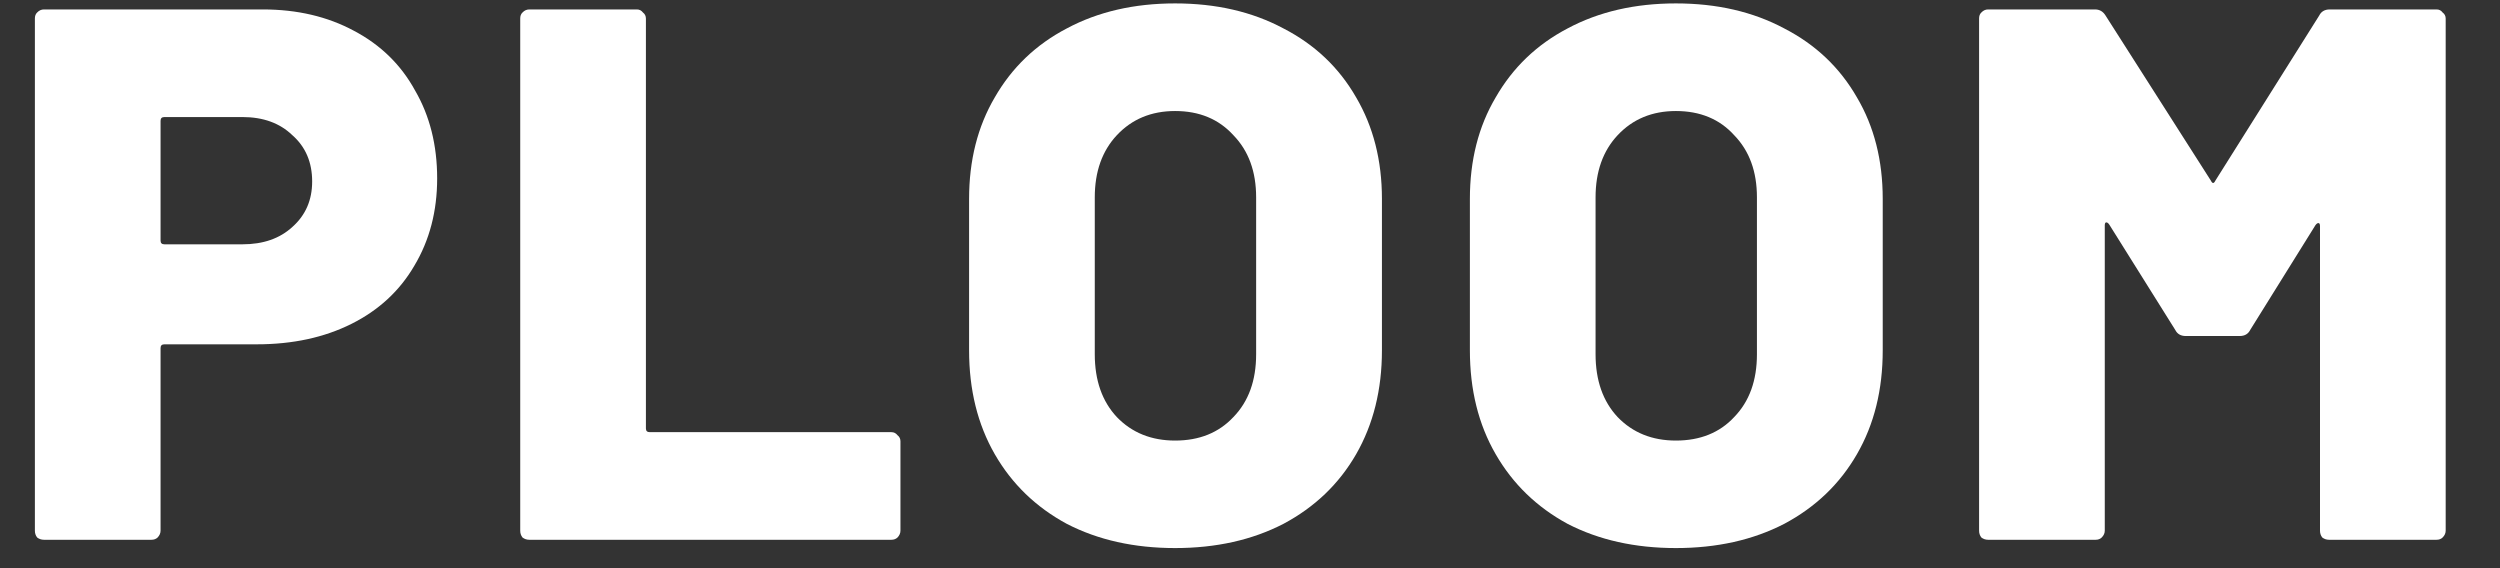 <svg width="22" height="5" viewBox="0 0 22 5" fill="none" xmlns="http://www.w3.org/2000/svg">
<rect x="0" y="0" width="22" height="5" fill="#333333" stroke="none"/>
<path d="M20.409 0.137C20.427 0.101 20.458 0.083 20.502 0.083H21.442C21.464 0.083 21.482 0.092 21.495 0.11C21.513 0.123 21.522 0.141 21.522 0.163V4.67C21.522 4.692 21.513 4.712 21.495 4.73C21.482 4.743 21.464 4.75 21.442 4.75H20.495C20.473 4.75 20.453 4.743 20.436 4.73C20.422 4.712 20.416 4.692 20.416 4.67V1.99C20.416 1.972 20.411 1.963 20.402 1.963C20.393 1.963 20.384 1.97 20.375 1.983L19.802 2.903C19.784 2.939 19.753 2.957 19.709 2.957H19.235C19.191 2.957 19.16 2.939 19.142 2.903L18.562 1.977C18.553 1.963 18.544 1.957 18.535 1.957C18.527 1.957 18.522 1.966 18.522 1.983V4.67C18.522 4.692 18.513 4.712 18.495 4.73C18.482 4.743 18.464 4.75 18.442 4.75H17.495C17.473 4.75 17.453 4.743 17.436 4.73C17.422 4.712 17.416 4.692 17.416 4.67V0.163C17.416 0.141 17.422 0.123 17.436 0.11C17.453 0.092 17.473 0.083 17.495 0.083H18.436C18.476 0.083 18.507 0.101 18.529 0.137L19.456 1.59C19.469 1.617 19.482 1.617 19.495 1.59L20.409 0.137Z" fill="white"/>
<path d="M14.748 4.823C14.388 4.823 14.07 4.752 13.795 4.61C13.524 4.463 13.313 4.259 13.162 3.997C13.01 3.734 12.935 3.43 12.935 3.083V1.75C12.935 1.412 13.01 1.114 13.162 0.857C13.313 0.594 13.524 0.392 13.795 0.25C14.07 0.103 14.388 0.03 14.748 0.03C15.108 0.03 15.426 0.103 15.701 0.25C15.977 0.392 16.19 0.594 16.341 0.857C16.493 1.114 16.568 1.412 16.568 1.75V3.083C16.568 3.43 16.493 3.734 16.341 3.997C16.19 4.259 15.977 4.463 15.701 4.61C15.426 4.752 15.108 4.823 14.748 4.823ZM14.748 3.877C14.961 3.877 15.133 3.808 15.261 3.67C15.395 3.532 15.461 3.348 15.461 3.117V1.737C15.461 1.51 15.395 1.328 15.261 1.19C15.133 1.048 14.961 0.977 14.748 0.977C14.539 0.977 14.368 1.048 14.235 1.19C14.106 1.328 14.041 1.51 14.041 1.737V3.117C14.041 3.348 14.106 3.532 14.235 3.67C14.368 3.808 14.539 3.877 14.748 3.877Z" fill="white"/>
<path d="M10.341 4.823C9.981 4.823 9.663 4.752 9.388 4.61C9.116 4.463 8.905 4.259 8.754 3.997C8.603 3.734 8.528 3.43 8.528 3.083V1.75C8.528 1.412 8.603 1.114 8.754 0.857C8.905 0.594 9.116 0.392 9.388 0.25C9.663 0.103 9.981 0.03 10.341 0.03C10.701 0.03 11.019 0.103 11.294 0.25C11.57 0.392 11.783 0.594 11.934 0.857C12.085 1.114 12.161 1.412 12.161 1.75V3.083C12.161 3.43 12.085 3.734 11.934 3.997C11.783 4.259 11.57 4.463 11.294 4.61C11.019 4.752 10.701 4.823 10.341 4.823ZM10.341 3.877C10.554 3.877 10.725 3.808 10.854 3.67C10.988 3.532 11.054 3.348 11.054 3.117V1.737C11.054 1.51 10.988 1.328 10.854 1.19C10.725 1.048 10.554 0.977 10.341 0.977C10.132 0.977 9.961 1.048 9.828 1.19C9.699 1.328 9.634 1.51 9.634 1.737V3.117C9.634 3.348 9.699 3.532 9.828 3.67C9.961 3.808 10.132 3.877 10.341 3.877Z" fill="white"/>
<path d="M4.658 4.75C4.635 4.75 4.615 4.743 4.598 4.73C4.584 4.712 4.578 4.692 4.578 4.67V0.163C4.578 0.141 4.584 0.123 4.598 0.11C4.615 0.092 4.635 0.083 4.658 0.083H5.604C5.627 0.083 5.644 0.092 5.658 0.11C5.675 0.123 5.684 0.141 5.684 0.163V3.77C5.684 3.792 5.695 3.803 5.718 3.803H7.844C7.867 3.803 7.884 3.812 7.898 3.83C7.915 3.843 7.924 3.861 7.924 3.883V4.67C7.924 4.692 7.915 4.712 7.898 4.73C7.884 4.743 7.867 4.75 7.844 4.75H4.658Z" fill="white"/>
<path d="M2.313 0.083C2.616 0.083 2.882 0.146 3.113 0.27C3.349 0.394 3.529 0.57 3.653 0.797C3.782 1.019 3.847 1.277 3.847 1.57C3.847 1.859 3.78 2.114 3.647 2.337C3.518 2.559 3.333 2.73 3.093 2.85C2.853 2.97 2.576 3.03 2.26 3.03H1.447C1.424 3.03 1.413 3.041 1.413 3.063V4.67C1.413 4.692 1.404 4.712 1.387 4.73C1.373 4.743 1.356 4.75 1.333 4.75H0.387C0.364 4.75 0.344 4.743 0.327 4.73C0.313 4.712 0.307 4.692 0.307 4.67V0.163C0.307 0.141 0.313 0.123 0.327 0.11C0.344 0.092 0.364 0.083 0.387 0.083H2.313ZM2.133 2.15C2.316 2.15 2.462 2.099 2.573 1.997C2.689 1.894 2.747 1.761 2.747 1.597C2.747 1.428 2.689 1.292 2.573 1.19C2.462 1.083 2.316 1.03 2.133 1.03H1.447C1.424 1.03 1.413 1.041 1.413 1.063V2.117C1.413 2.139 1.424 2.15 1.447 2.15H2.133Z" fill="white"/>
</svg>
